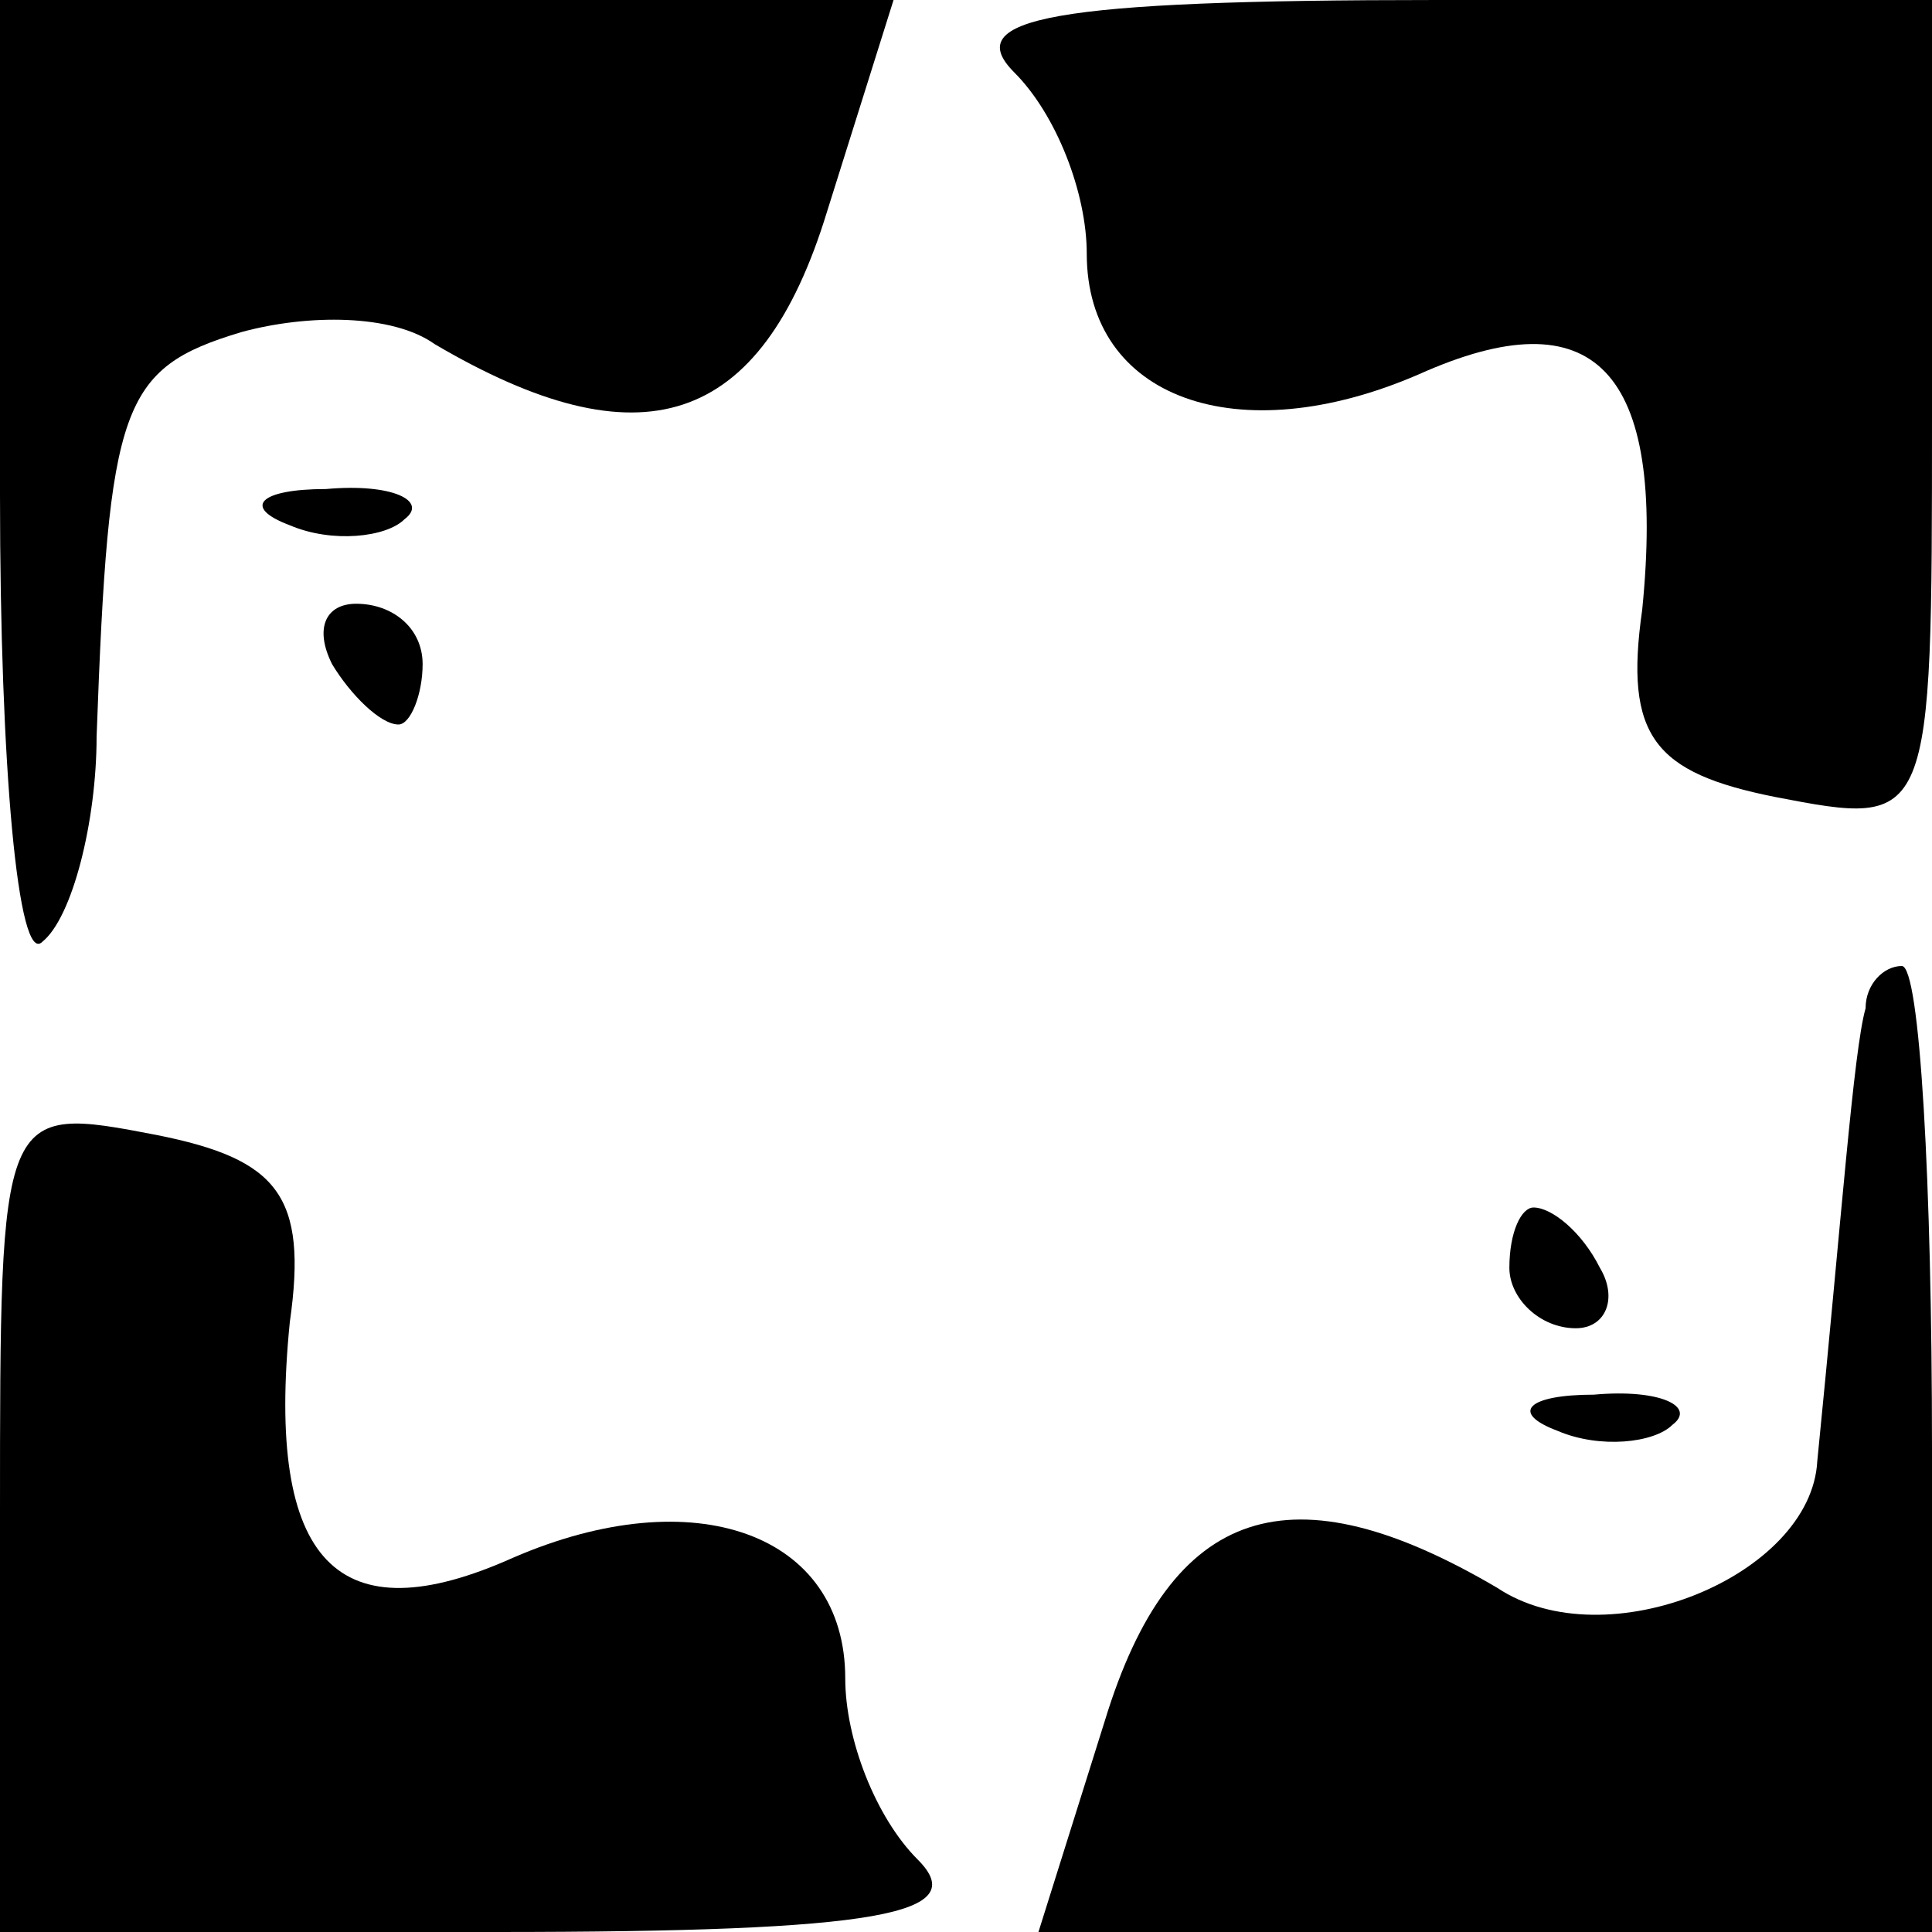 <?xml version="1.0" standalone="no"?>
<!DOCTYPE svg PUBLIC "-//W3C//DTD SVG 20010904//EN"
 "http://www.w3.org/TR/2001/REC-SVG-20010904/DTD/svg10.dtd">
<svg version="1.0" xmlns="http://www.w3.org/2000/svg"
 width="32pt" height="32pt" viewBox="0 0 32 32"
 preserveAspectRatio="xMidYMid meet">
<g transform="translate(0,32) scale(0.1,-0.1)"
fill="#000000" stroke="none">
<path fill="#000000" stroke="none" d="M0 238 c0 -45 3 -78 7 -74 5 4 9 20 9
34 2 55 4 61 24 67 11 3 25 3 32 -2 34 -20 54 -14 65 22 l11 35 -74 0 -74 0 0
-82z"/>
<path fill="#000000" stroke="none" d="M168 308 c7 -7 12 -20 12 -30 0 -24 25
-33 55 -20 29 13 41 1 37 -39 -3 -21 2 -27 22 -31 26 -5 26 -5 26 63 l0 69
-82 0 c-64 0 -79 -3 -70 -12z"/>
<path fill="#000000" stroke="none" d="M48 233 c7 -3 16 -2 19 1 4 3 -2 6 -13
5 -11 0 -14 -3 -6 -6z"/>
<path fill="#000000" stroke="none" d="M55 210 c3 -5 8 -10 11 -10 2 0 4 5 4
10 0 6 -5 10 -11 10 -5 0 -7 -4 -4 -10z"/>
<path fill="#000000" stroke="none" d="M309 153 c-2 -7 -4 -35 -8 -75 -1 -19
-35 -33 -53 -21 -34 20 -54 14 -65 -22 l-11 -35 74 0 74 0 0 80 c0 44 -2 80
-5 80 -3 0 -6 -3 -6 -7z"/>
<path fill="#000000" stroke="none" d="M0 69 l0 -69 82 0 c64 0 79 3 70 12 -7
7 -12 20 -12 30 0 24 -25 33 -55 20 -29 -13 -41 -1 -37 39 3 21 -2 27 -22 31
-26 5 -26 5 -26 -63z"/>
<path fill="#000000" stroke="none" d="M250 110 c0 -5 5 -10 11 -10 5 0 7 5 4
10 -3 6 -8 10 -11 10 -2 0 -4 -4 -4 -10z"/>
<path fill="#000000" stroke="none" d="M258 83 c7 -3 16 -2 19 1 4 3 -2 6 -13
5 -11 0 -14 -3 -6 -6z"/>
</g>
</svg>
